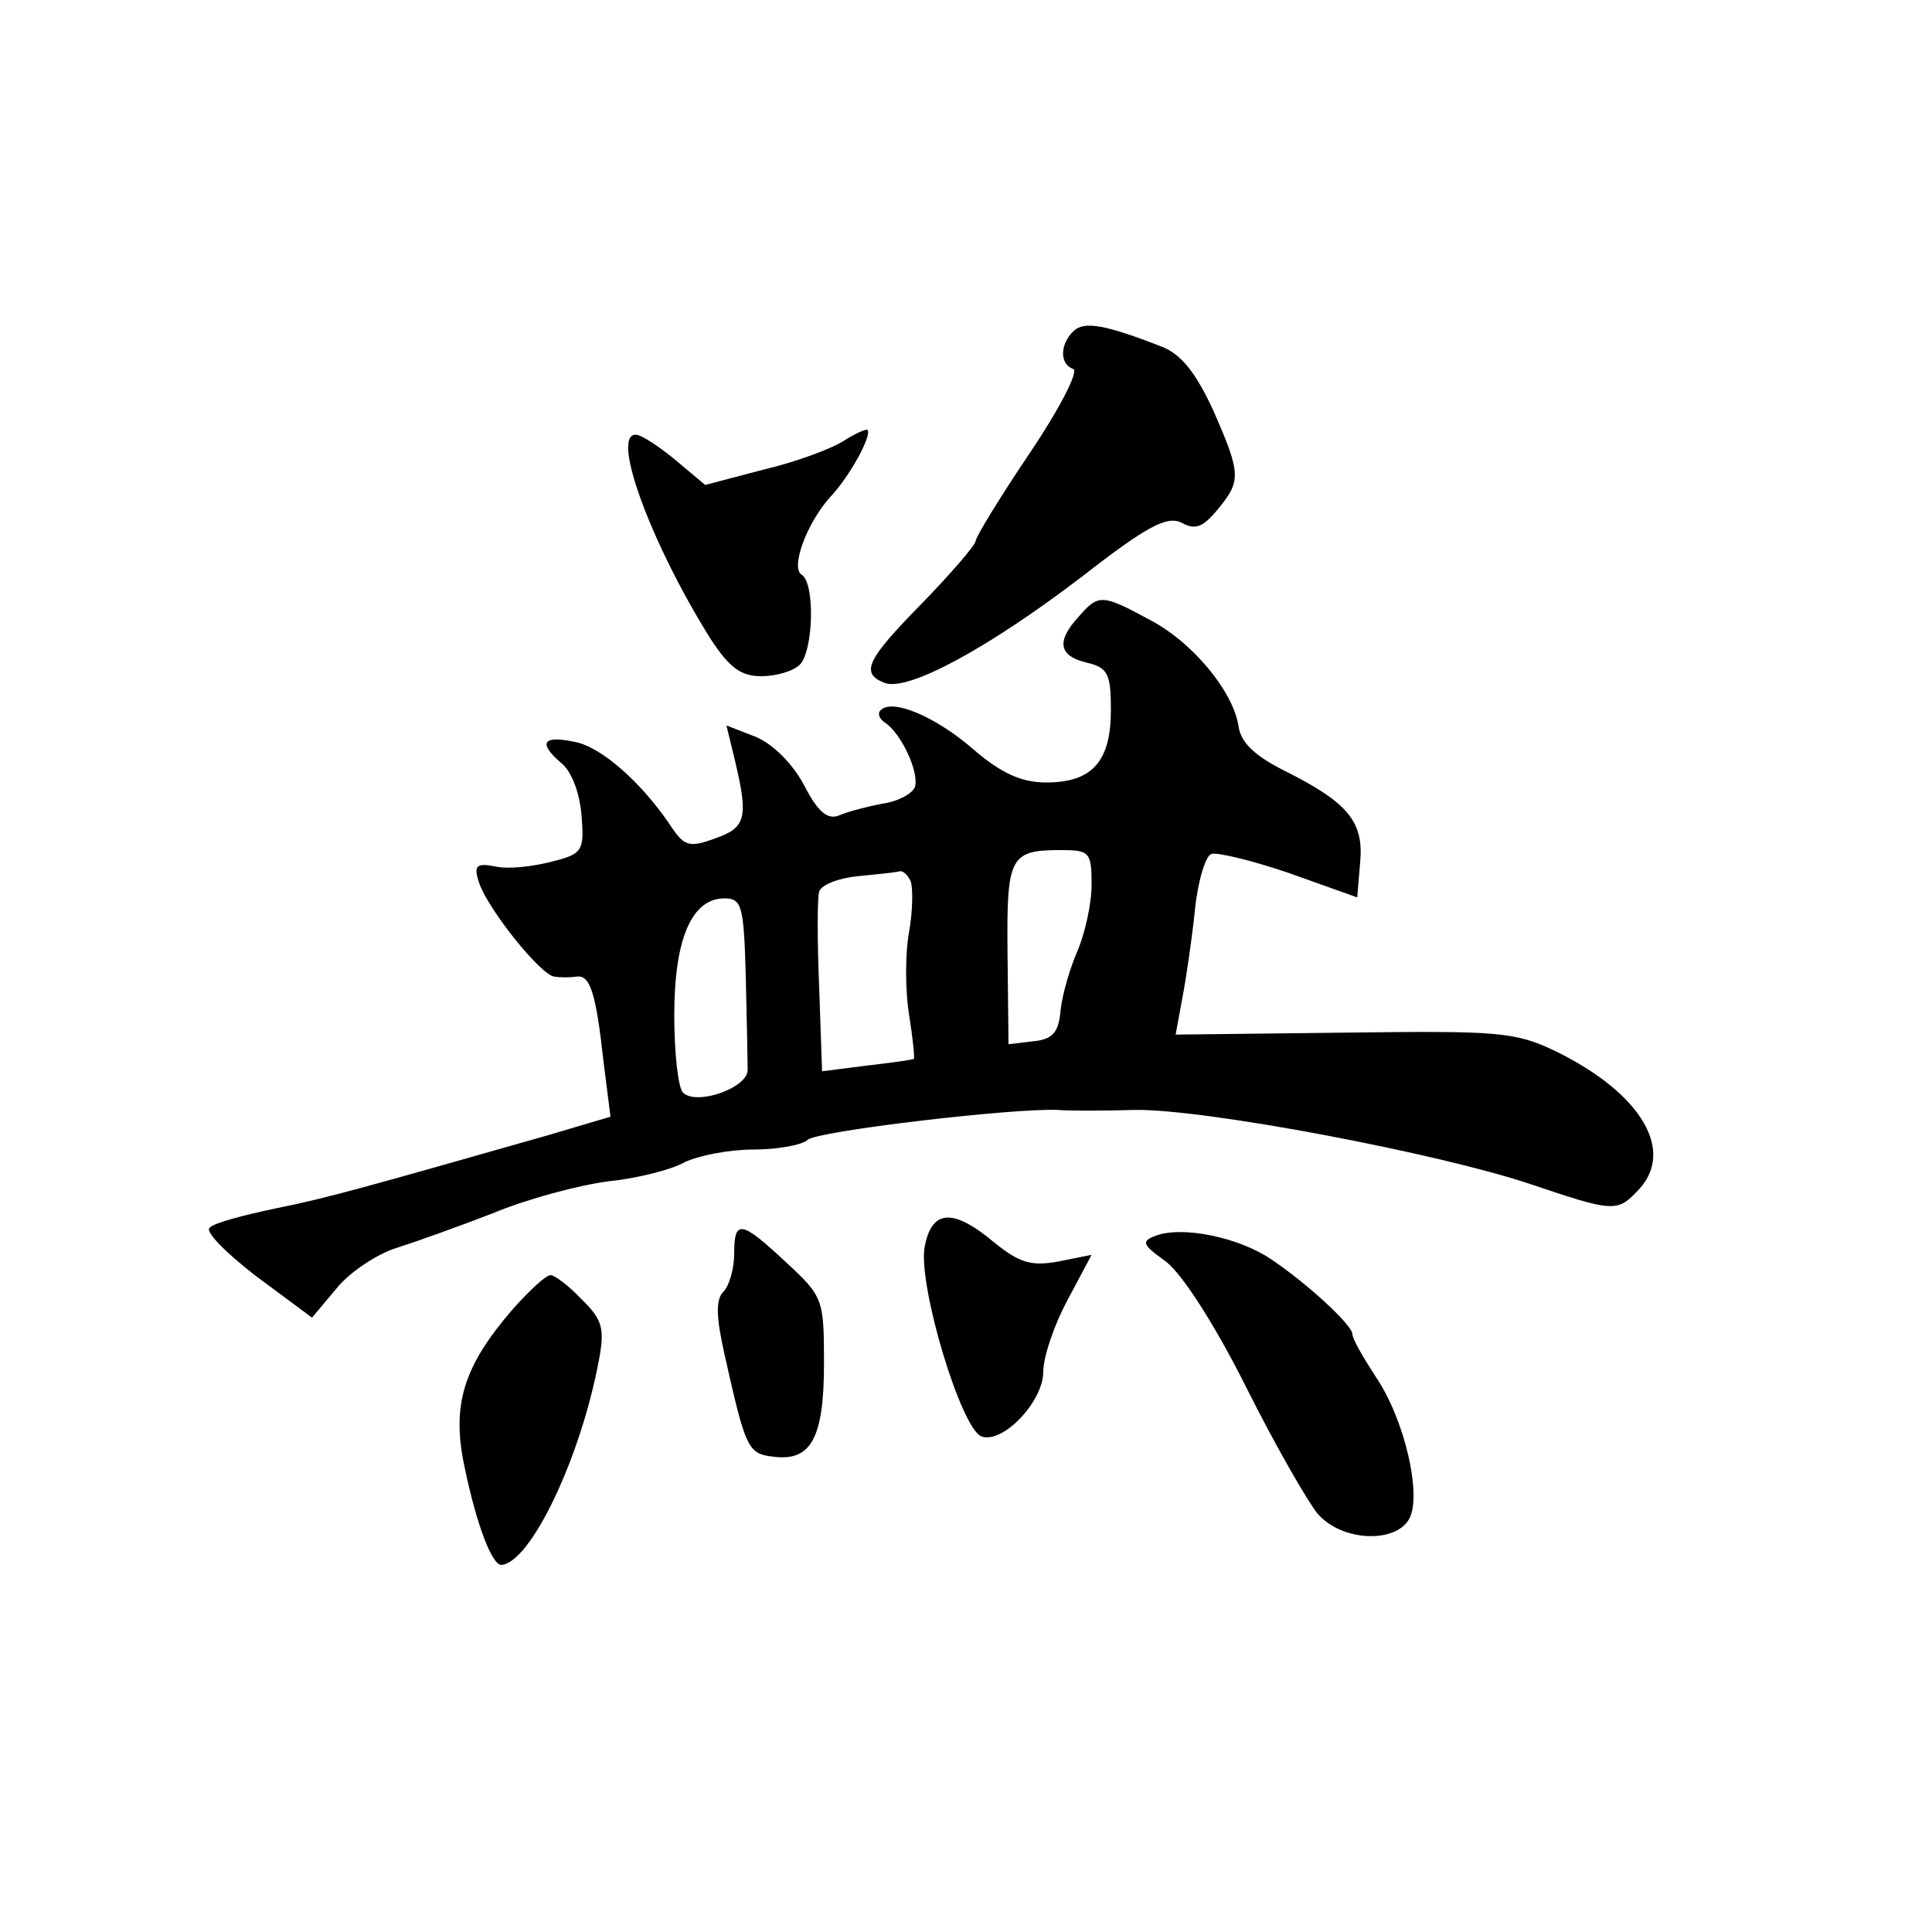 <?xml version="1.0" encoding="UTF-8"?>
<svg xmlns="http://www.w3.org/2000/svg" xmlns:xlink="http://www.w3.org/1999/xlink" width="256px" height="256px" viewBox="0 0 256 256" version="1.1">
<g id="surface1">
<path style=" stroke:none;fill-rule:nonzero;fill:rgb(0%,0%,0%);fill-opacity:1;" d="M 142.207 43.902 C 140.414 45.695 140.414 48.258 142.207 48.895 C 142.977 49.152 140.414 54.145 136.449 60.031 C 132.48 65.922 129.281 71.168 129.281 71.68 C 129.281 72.191 126.078 75.902 122.238 79.871 C 114.816 87.426 113.922 89.215 117.246 90.496 C 120.32 91.648 130.945 85.887 143.359 76.414 C 152.062 69.633 154.625 68.352 156.543 69.246 C 158.336 70.273 159.359 69.887 161.281 67.586 C 164.48 63.742 164.48 62.848 160.77 54.398 C 158.465 49.406 156.543 46.977 153.984 45.953 C 146.434 43.008 143.617 42.496 142.207 43.902 Z M 142.207 43.902 "/>
<path style=" stroke:none;fill-rule:nonzero;fill:rgb(0%,0%,0%);fill-opacity:1;" d="M 111.871 58.367 C 110.336 59.391 105.602 61.184 101.246 62.207 L 93.441 64.258 L 89.473 60.93 C 87.297 59.137 84.992 57.602 84.223 57.602 C 80.895 57.602 86.398 72.32 94.207 84.734 C 96.641 88.449 98.176 89.602 100.863 89.602 C 102.785 89.602 105.09 88.961 105.984 88.062 C 107.777 86.273 108.031 77.312 106.238 76.16 C 104.703 75.266 106.879 69.375 109.953 65.922 C 112.641 63.105 115.586 57.602 114.945 56.961 C 114.688 56.832 113.281 57.473 111.871 58.367 Z M 111.871 58.367 "/>
<path style=" stroke:none;fill-rule:nonzero;fill:rgb(0%,0%,0%);fill-opacity:1;" d="M 142.977 81.664 C 139.902 84.992 140.289 86.91 144 87.809 C 146.816 88.449 147.199 89.344 147.199 94.078 C 147.199 100.863 144.77 103.68 138.625 103.68 C 135.426 103.68 132.734 102.527 129.023 99.328 C 124.031 94.977 118.273 92.543 116.734 94.078 C 116.223 94.465 116.48 95.23 117.246 95.742 C 119.426 97.152 121.855 102.398 121.215 104.32 C 120.832 105.215 118.91 106.238 116.863 106.496 C 114.945 106.879 112.383 107.52 111.23 108.031 C 109.695 108.672 108.414 107.648 106.625 104.191 C 105.09 101.246 102.527 98.688 100.223 97.664 L 96.258 96.129 L 97.406 100.863 C 99.199 108.414 98.816 109.695 94.719 111.105 C 91.266 112.383 90.625 112.129 88.703 109.184 C 84.863 103.551 79.617 98.945 76.16 98.305 C 71.938 97.406 71.297 98.434 74.238 100.992 C 75.777 102.145 76.801 105.09 77.055 108.031 C 77.441 112.77 77.184 113.152 73.09 114.176 C 70.656 114.816 67.328 115.199 65.664 114.816 C 63.105 114.305 62.719 114.688 63.488 116.992 C 64.641 120.449 71.68 129.281 73.473 129.406 C 74.238 129.535 75.52 129.535 76.414 129.406 C 78.207 129.152 78.977 131.586 80 140.93 L 80.895 147.969 L 72.703 150.398 C 48.383 157.312 43.52 158.719 36.48 160.129 C 32.258 161.023 28.289 162.047 27.777 162.688 C 27.137 163.199 29.953 166.016 33.922 169.09 L 41.344 174.594 L 44.672 170.625 C 46.465 168.449 50.047 166.145 52.48 165.375 C 54.91 164.609 60.672 162.559 65.281 160.77 C 69.887 158.848 76.672 157.055 80.512 156.543 C 84.352 156.16 88.961 155.008 90.754 153.984 C 92.672 153.09 96.641 152.32 99.84 152.32 C 103.168 152.32 106.367 151.68 107.008 151.039 C 108.16 149.887 134.145 146.816 140.16 147.07 C 141.566 147.199 146.176 147.199 150.398 147.07 C 159.742 146.945 190.719 152.832 202.879 156.93 C 213.504 160.512 214.273 160.641 216.832 157.953 C 222.207 152.703 217.602 144.895 206.078 139.266 C 200.703 136.703 198.527 136.574 178.047 136.832 L 155.777 137.09 L 156.672 132.223 C 157.184 129.535 157.953 124.289 158.336 120.574 C 158.719 116.734 159.742 113.406 160.512 113.152 C 161.281 112.895 166.016 114.047 170.879 115.711 L 179.84 118.91 L 180.223 114.305 C 180.734 108.93 178.688 106.367 170.238 102.145 C 166.145 100.098 164.352 98.305 164.098 96.129 C 163.328 91.52 157.953 84.992 152.191 82.047 C 146.047 78.719 145.535 78.719 142.977 81.664 Z M 144.641 117.246 C 144.641 119.809 143.742 123.648 142.848 125.824 C 141.824 128.129 140.801 131.586 140.543 133.762 C 140.289 136.832 139.52 137.727 136.832 137.984 L 133.633 138.367 L 133.504 126.465 C 133.375 113.535 133.762 112.641 140.543 112.641 C 144.383 112.641 144.641 112.895 144.641 117.246 Z M 120.703 116.863 C 120.961 117.762 120.961 120.703 120.449 123.52 C 119.938 126.336 119.938 131.199 120.449 134.398 C 120.961 137.602 121.215 140.16 121.09 140.289 C 121.09 140.414 118.273 140.801 114.945 141.184 L 108.93 141.953 L 108.543 130.816 C 108.289 124.672 108.289 119.039 108.543 118.145 C 108.801 117.246 111.105 116.352 113.664 116.098 C 116.352 115.84 118.785 115.586 119.168 115.457 C 119.68 115.328 120.32 115.969 120.703 116.863 Z M 98.816 129.281 C 98.945 134.91 99.07 140.543 99.07 141.695 C 99.199 144.129 92.289 146.559 90.496 144.77 C 89.855 144.129 89.344 139.52 89.344 134.527 C 89.344 124.414 91.648 119.039 96 119.039 C 98.305 119.039 98.559 120.062 98.816 129.281 Z M 98.816 129.281 "/>
<path style=" stroke:none;fill-rule:nonzero;fill:rgb(0%,0%,0%);fill-opacity:1;" d="M 122.496 165.375 C 121.727 170.625 127.359 189.312 130.047 190.336 C 132.863 191.359 138.238 185.727 138.238 181.762 C 138.238 179.84 139.648 175.617 141.441 172.289 L 144.641 166.273 L 140.16 167.168 C 136.574 167.809 135.039 167.297 131.711 164.609 C 126.207 160 123.391 160.258 122.496 165.375 Z M 122.496 165.375 "/>
<path style=" stroke:none;fill-rule:nonzero;fill:rgb(0%,0%,0%);fill-opacity:1;" d="M 97.281 166.145 C 97.281 168.062 96.641 170.367 95.871 171.137 C 94.848 172.16 94.848 174.336 96 179.457 C 98.816 192 99.07 192.641 102.527 193.023 C 107.52 193.664 109.184 190.465 109.184 180.609 C 109.184 172.16 109.055 171.777 104.191 167.297 C 98.176 161.664 97.281 161.535 97.281 166.145 Z M 97.281 166.145 "/>
<path style=" stroke:none;fill-rule:nonzero;fill:rgb(0%,0%,0%);fill-opacity:1;" d="M 153.215 163.711 C 151.168 164.48 151.297 164.863 154.496 167.168 C 156.672 168.832 161.023 175.617 165.121 183.809 C 168.961 191.488 173.312 199.039 174.594 200.574 C 177.793 204.289 184.961 204.543 186.754 201.215 C 188.414 198.016 186.113 188.031 182.273 182.398 C 180.609 179.84 179.199 177.406 179.199 176.77 C 179.199 175.617 173.312 170.113 168.32 166.785 C 164.098 163.969 156.801 162.434 153.215 163.711 Z M 153.215 163.711 "/>
<path style=" stroke:none;fill-rule:nonzero;fill:rgb(0%,0%,0%);fill-opacity:1;" d="M 67.969 173.441 C 61.441 180.992 59.777 186.113 61.566 194.434 C 63.105 201.855 65.152 207.359 66.434 207.359 C 70.273 207.105 76.93 193.281 79.359 180.223 C 80.129 176.129 79.871 174.848 77.055 172.16 C 75.391 170.367 73.473 168.961 72.961 168.961 C 72.32 168.961 70.145 171.008 67.969 173.441 Z M 67.969 173.441 "/>
</g>
</svg>
